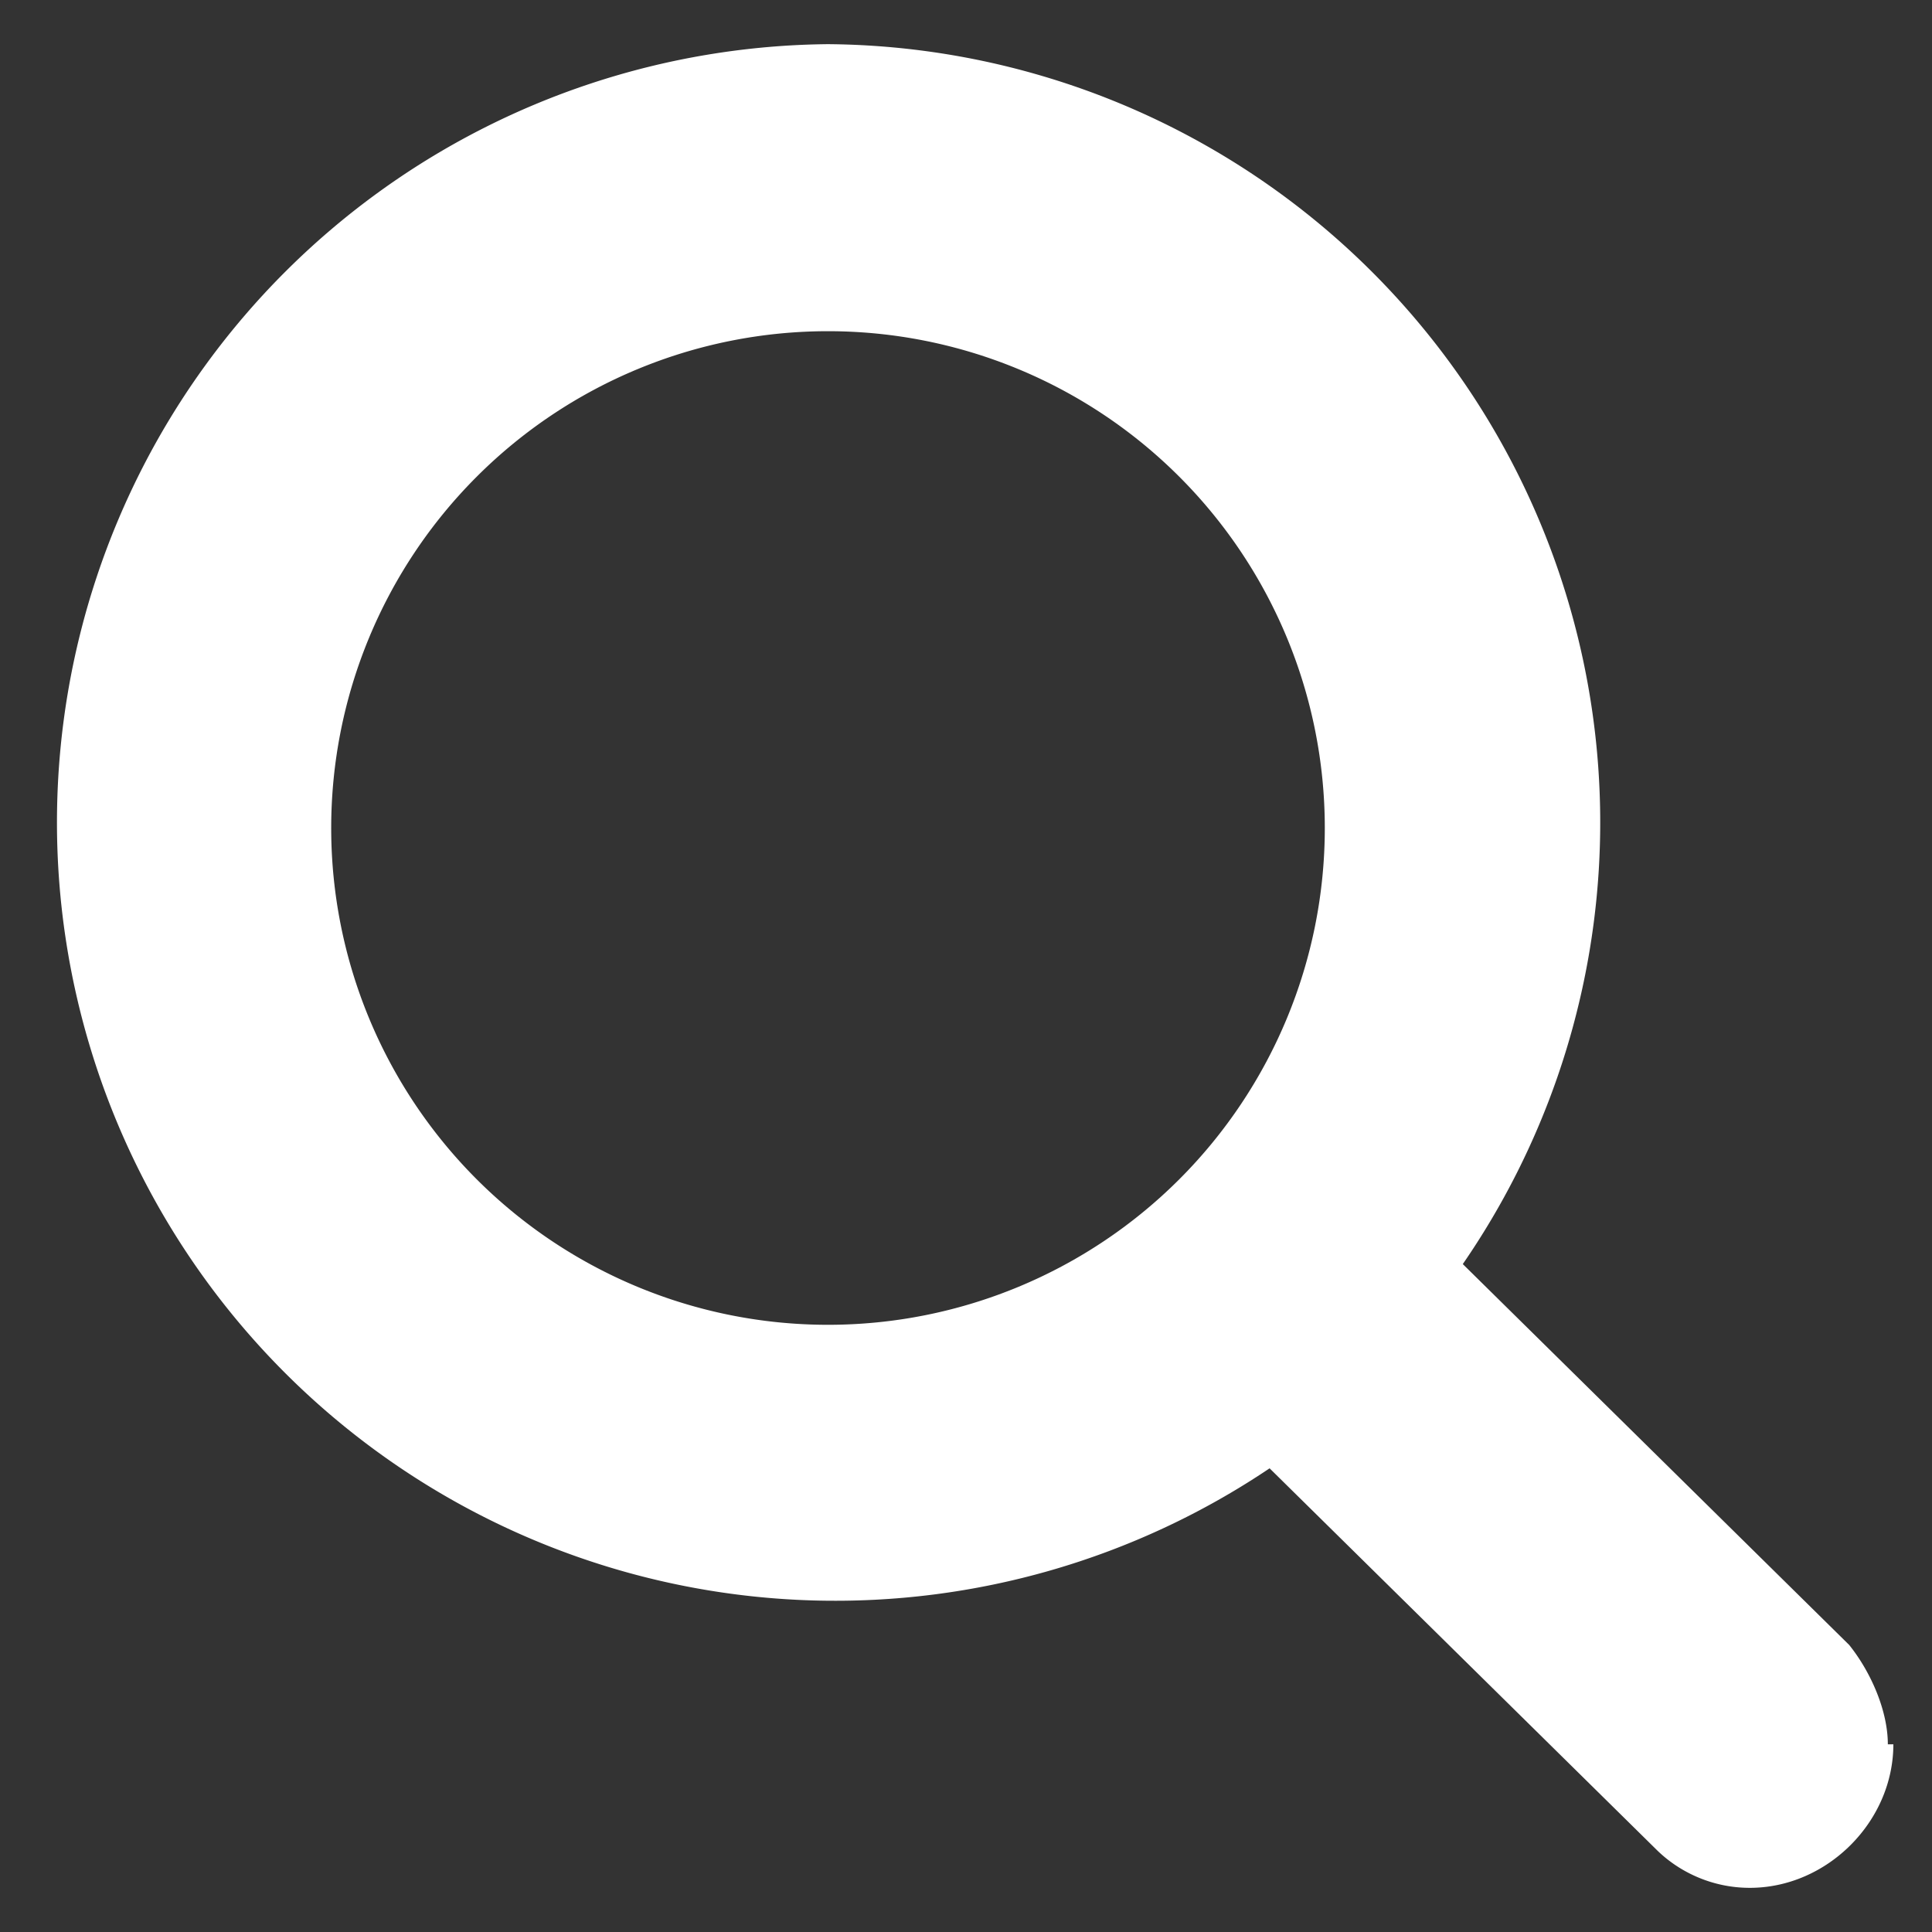<svg width="35" height="35" fill="none" xmlns="http://www.w3.org/2000/svg"><rect width="100%" height="100%" fill="#333333" stroke="none"/><path d="M24 15a9 9 0 1 1-18 0 9 9 0 0 1 18 0Zm10.2 16.6c0-.6-.3-1.3-.7-1.8l-7-6.9A14.1 14.1 0 0 0 15 .8a14.1 14.1 0 1 0 8 25.8l7 6.9c.4.4 1 .7 1.7.7 1.4 0 2.6-1.2 2.6-2.6Z" fill="#fff"/></svg>